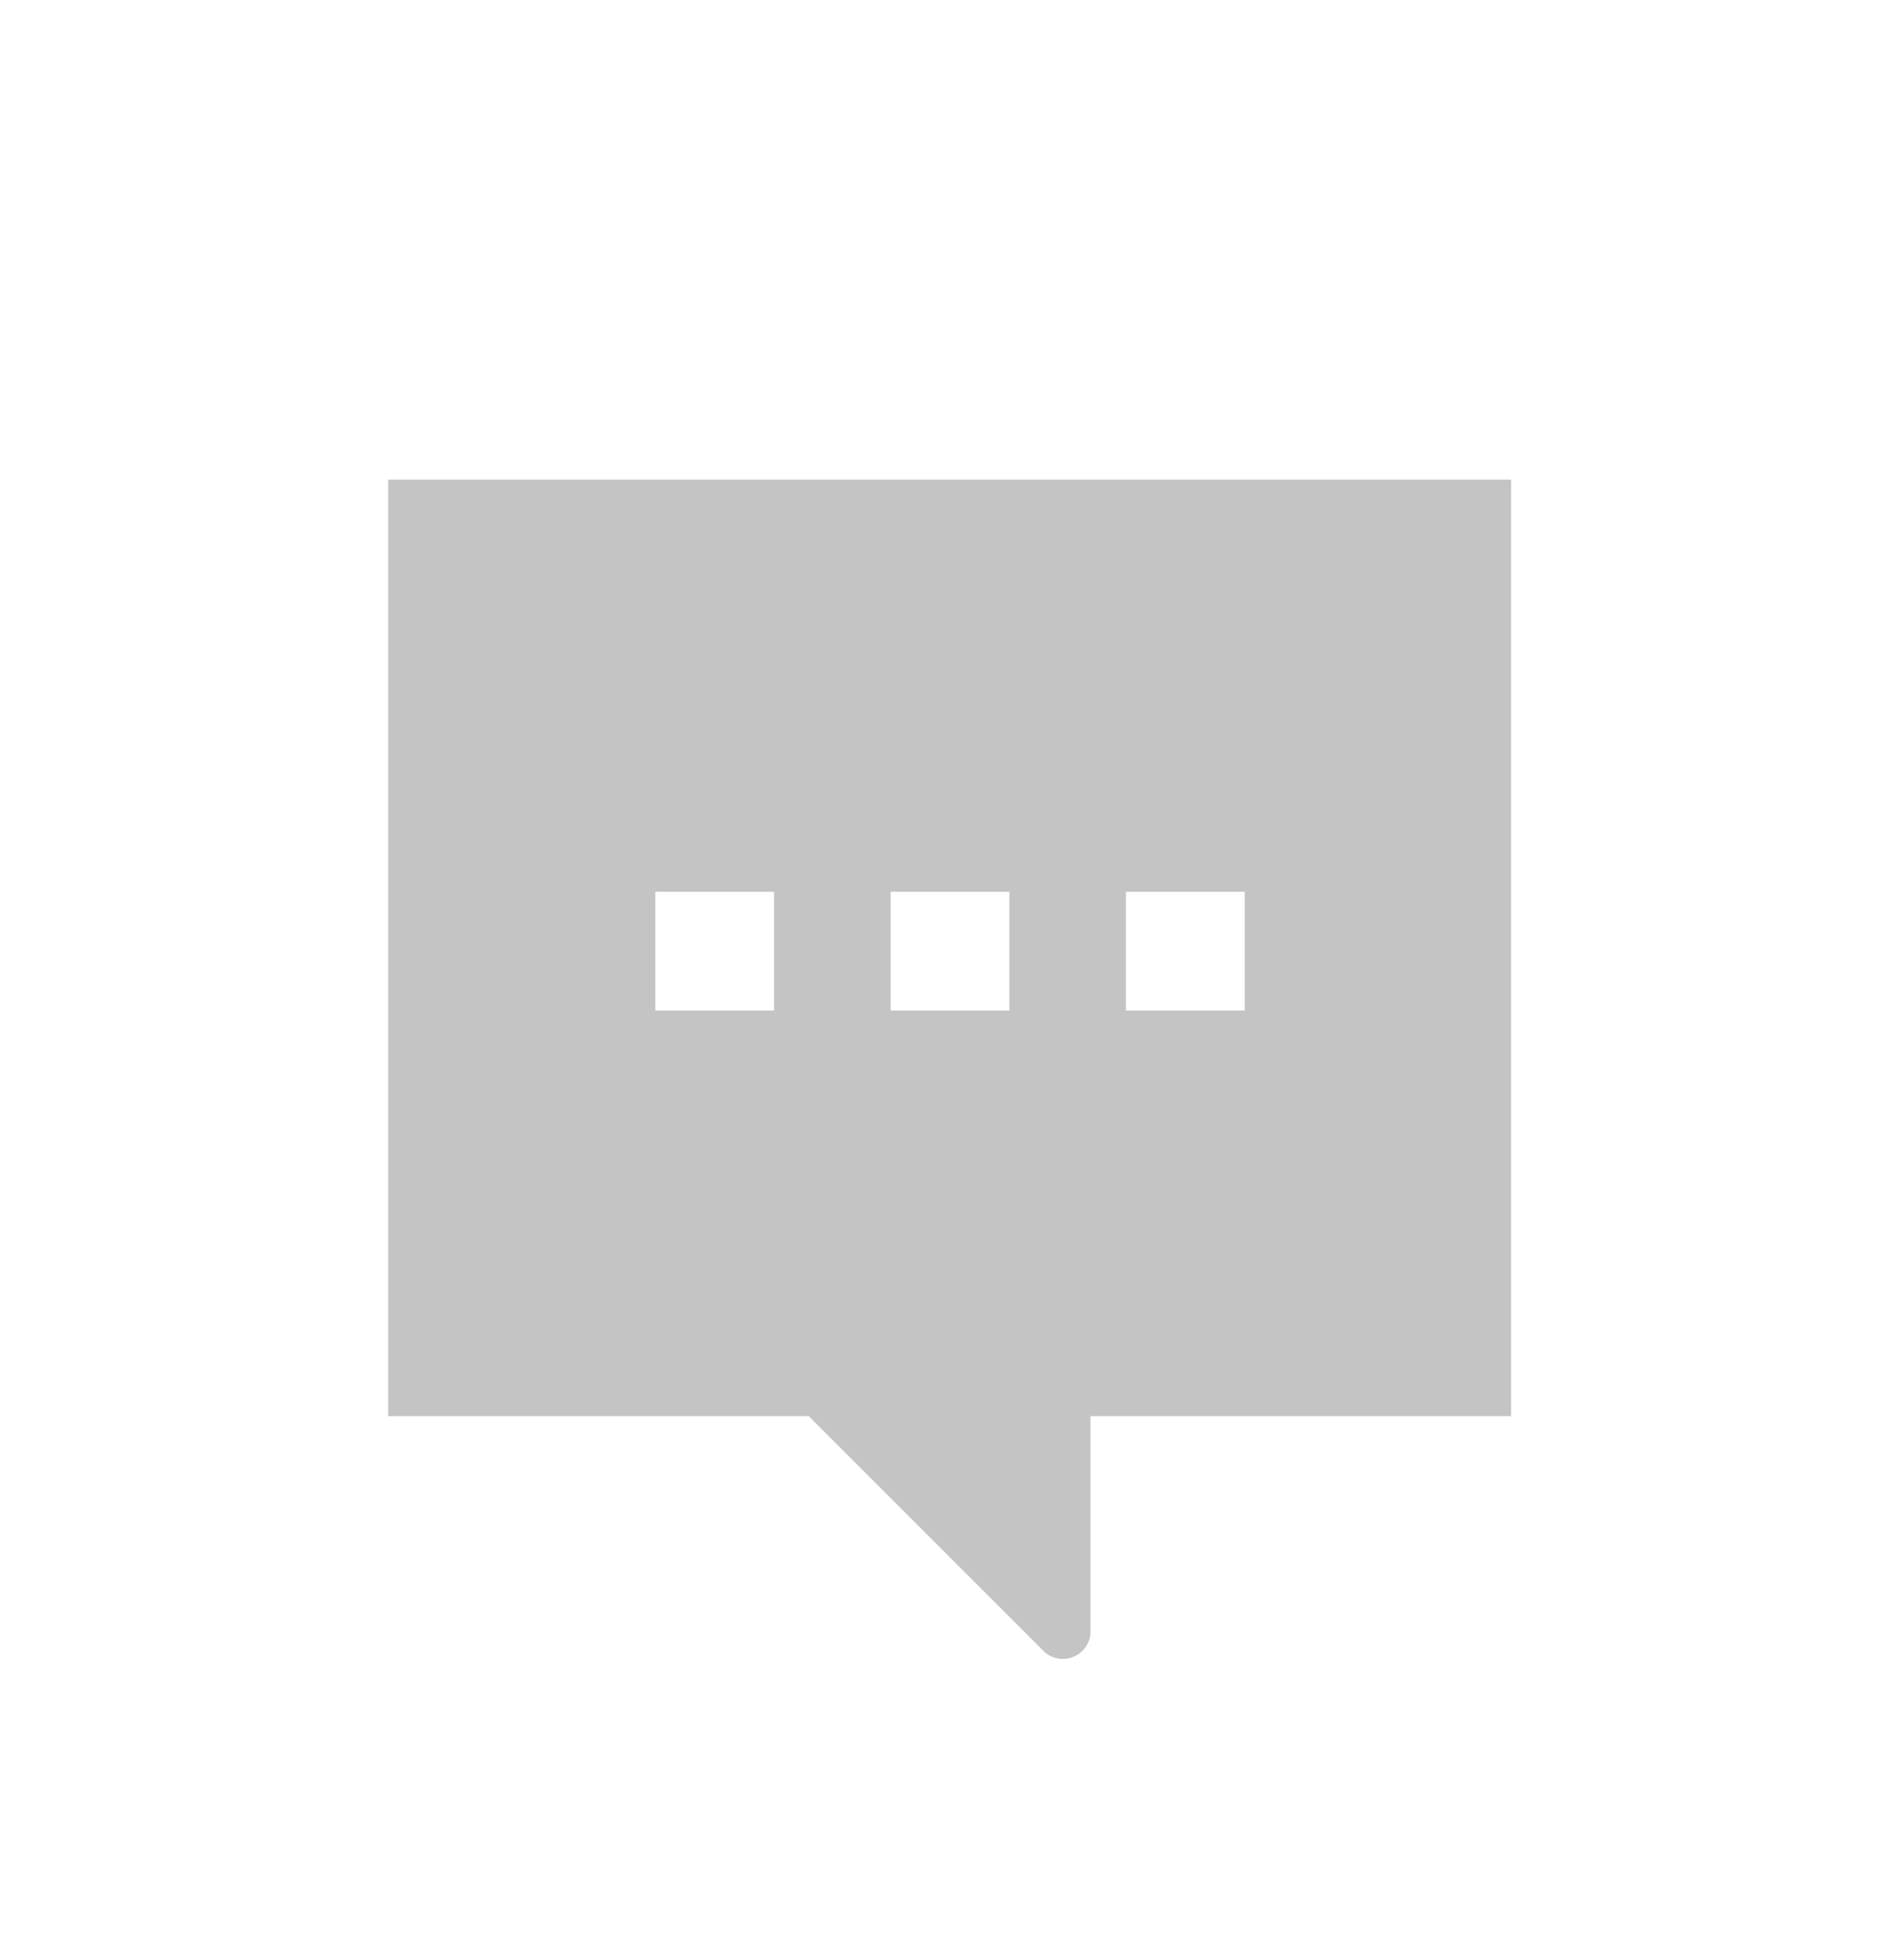 <svg width="32" height="33" viewBox="0 0 32 33" fill="none" xmlns="http://www.w3.org/2000/svg">
<g clip-path="url(#clip0_2036_116858)">
<path fill-rule="evenodd" clip-rule="evenodd" d="M18.366 23.842V27.426C18.374 27.524 18.35 27.623 18.299 27.707C18.247 27.791 18.17 27.857 18.079 27.894C17.988 27.932 17.887 27.94 17.791 27.917C17.695 27.894 17.609 27.841 17.545 27.766L13.62 23.842H6.537V8.074H25.45V23.842H18.366ZM11.037 15.013H13.037V17.013H11.037V15.013ZM17 15.013H15V17.013H17V15.013ZM18.963 15.013H20.963V17.013H18.963V15.013Z" fill="#C4C4C4"/>
</g>
<defs>
<clipPath id="clip0_2036_116858">
<rect width="32" height="32" fill="white" transform="translate(0 0.971)"/>
</clipPath>
</defs>
</svg>
